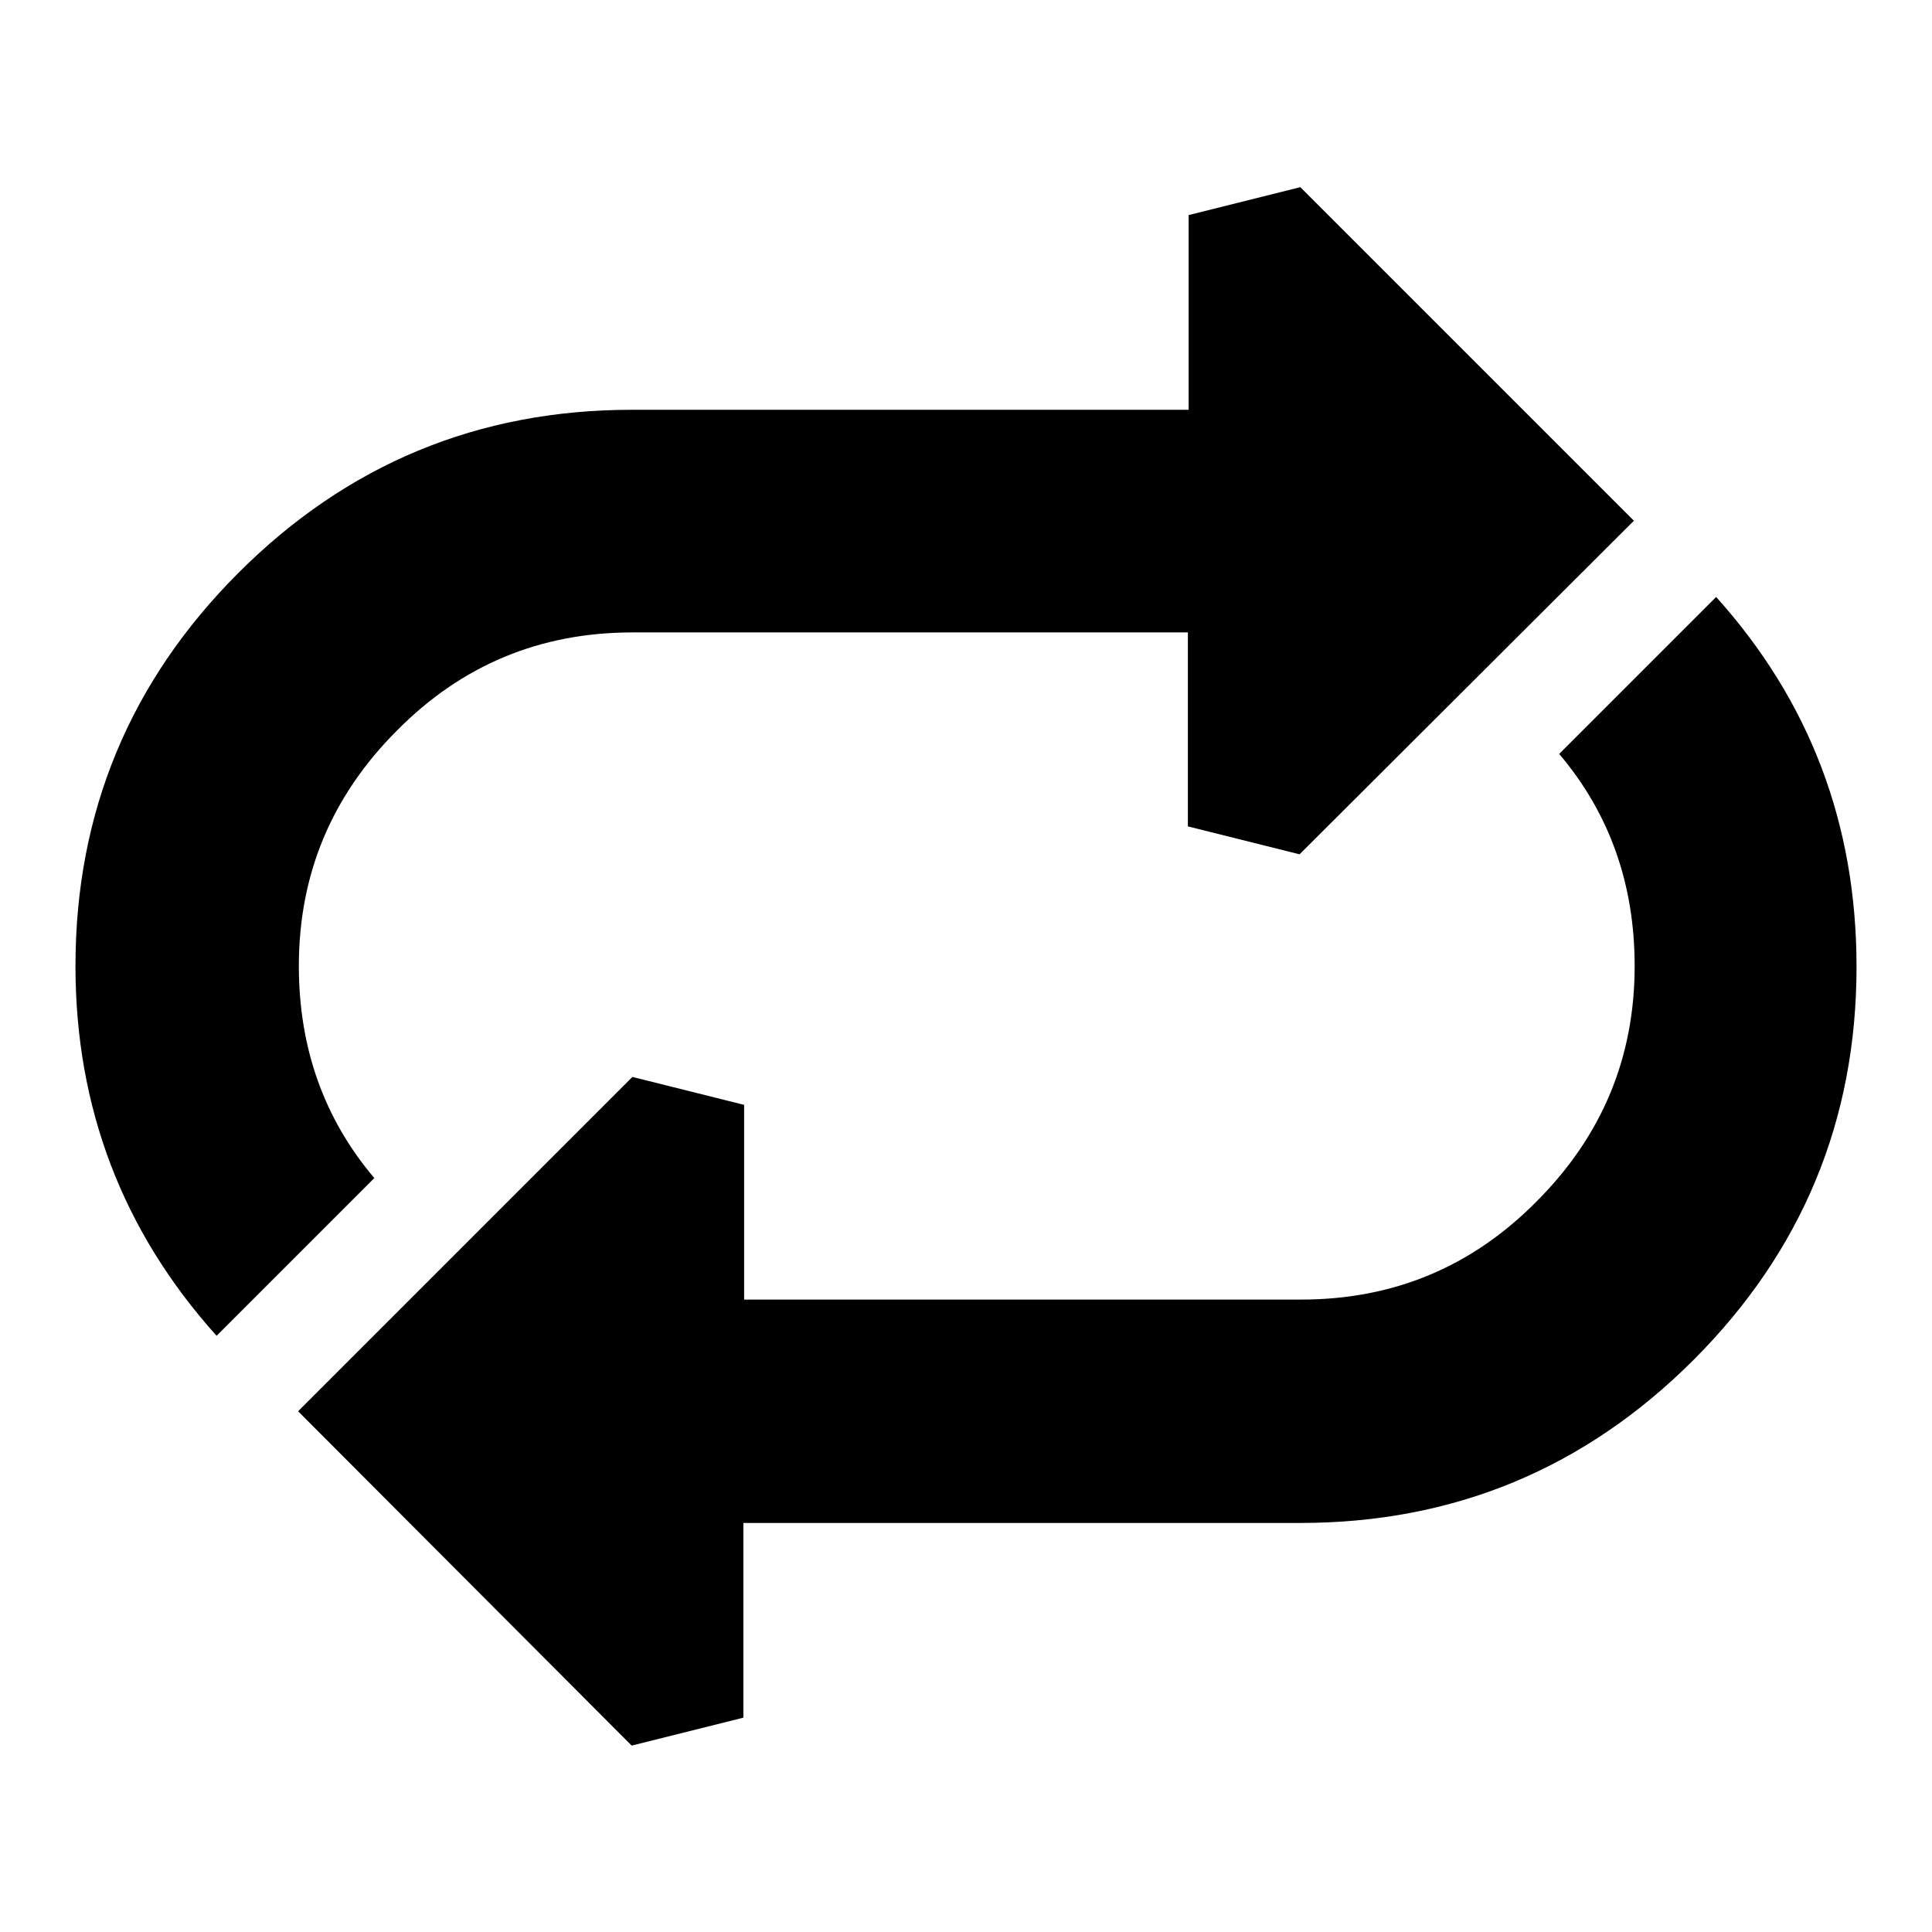 <?xml version="1.0" encoding="utf-8"?>
<!-- Svg Vector Icons : http://www.onlinewebfonts.com/icon -->
<!DOCTYPE svg PUBLIC "-//W3C//DTD SVG 1.1//EN" "http://www.w3.org/Graphics/SVG/1.1/DTD/svg11.dtd">
<svg version="1.1" xmlns="http://www.w3.org/2000/svg" xmlns:xlink="http://www.w3.org/1999/xlink" x="0px" y="0px" viewBox="0 0 256 256" enable-background="new 0 0 256 256" xml:space="preserve">
<g><g><g><path fill="#000000" d="M172.3,24.8l44,44l0.2,0.2l-44.3,44.2l-14.8-3.7V83.8H83.8c-12.2,0-22.6,4.3-31.2,13c-8.7,8.7-13,19.1-13,31.2c0,10.8,3.3,20.2,10,28.1l-20.9,20.9C16.2,163.1,10,146.7,10,128c0-20.3,7.2-37.7,21.6-52.1C46,61.5,63.4,54.3,83.7,54.3h73.8V28.5L172.3,24.8z M227.4,79.1c12.4,13.8,18.6,30.1,18.6,49c0,20.3-7.2,37.7-21.6,52.1s-31.8,21.6-52.1,21.6H98.5v25.8l-14.8,3.7L39.5,187l44.3-44.3l14.8,3.7v25.8h73.8c12.2,0,22.6-4.3,31.2-13c8.7-8.7,13-19.1,13-31.2c0-10.8-3.3-20.2-10-28.1L227,79.5L227.4,79.1z"/></g></g></g>
</svg>